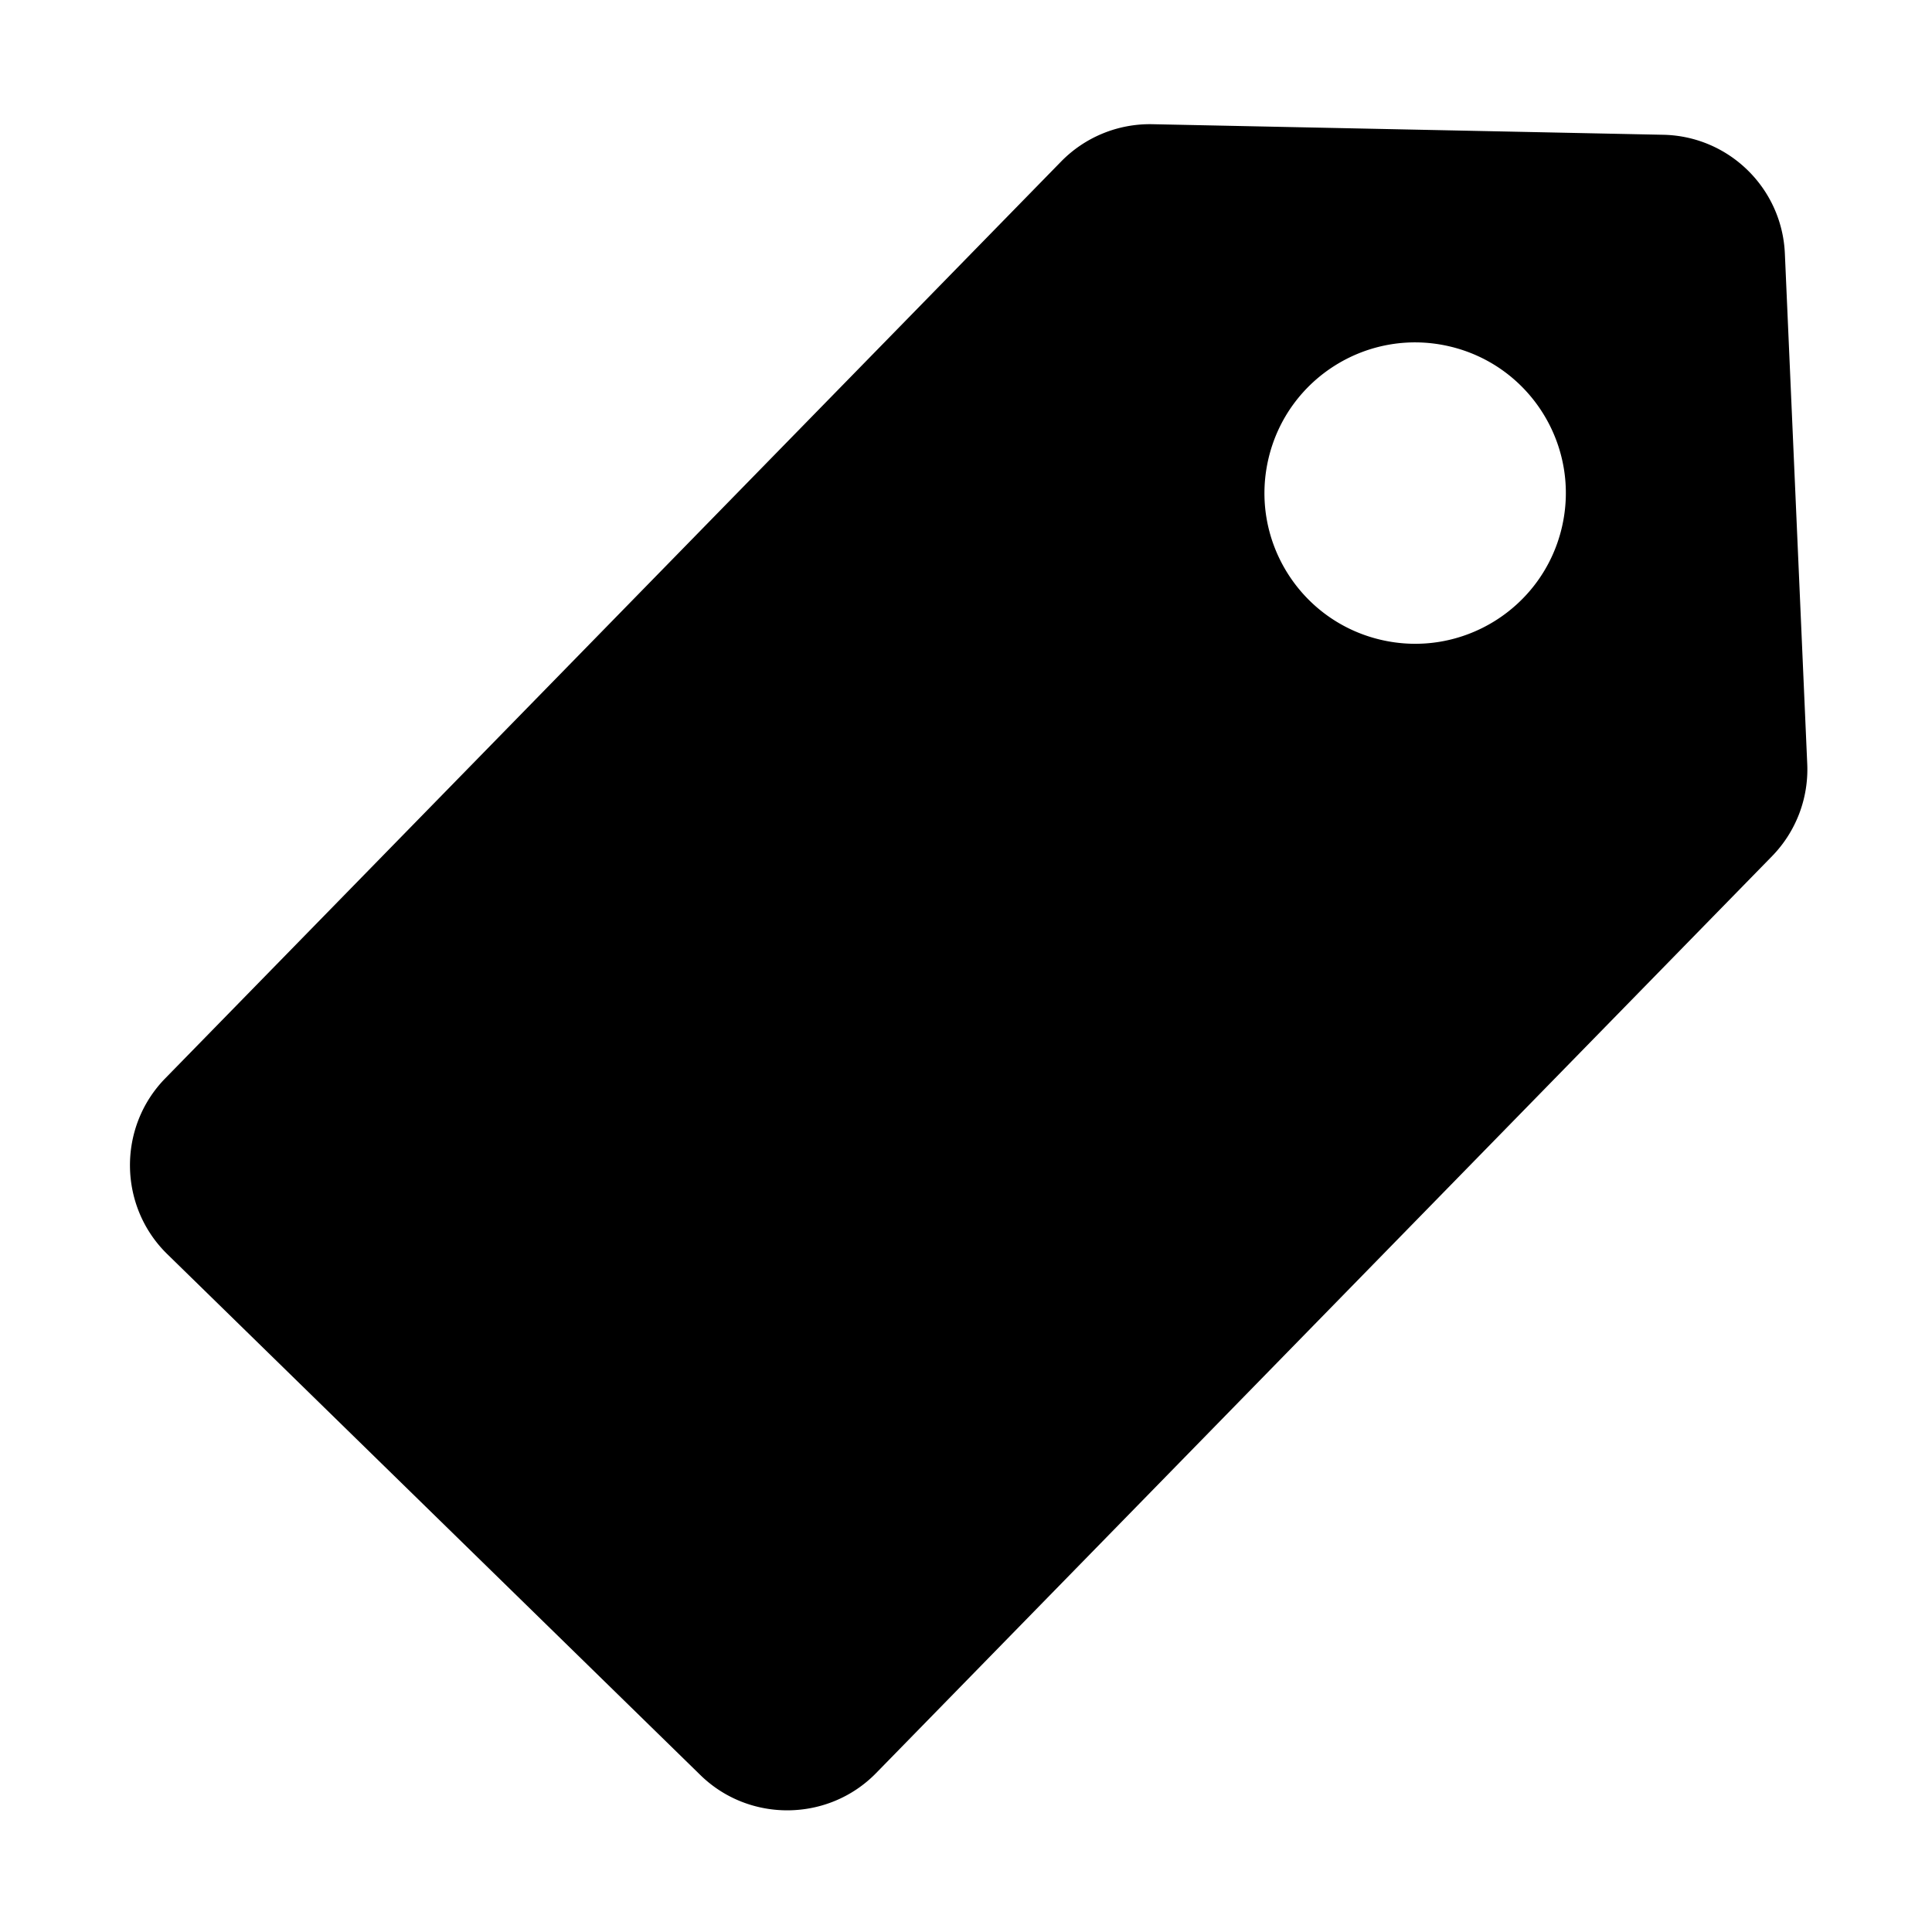 <?xml version="1.0" standalone="no"?><!DOCTYPE svg PUBLIC "-//W3C//DTD SVG 1.1//EN" "http://www.w3.org/Graphics/SVG/1.1/DTD/svg11.dtd"><svg t="1544033661677" class="icon" style="" viewBox="0 0 1024 1024" version="1.1" xmlns="http://www.w3.org/2000/svg" p-id="8662" xmlns:xlink="http://www.w3.org/1999/xlink" width="200" height="200"><defs><style type="text/css"></style></defs><path d="M957.875 404.931l-11.859-270.539c-1.52-34.69-29.714-62.242-64.429-62.956l-270.744-5.603a65.843 65.843 0 0 0-48.463 19.814L87.562 571.569c-25.314 25.902-24.828 67.81 1.074 93.124L371.238 940.84c25.905 25.31 67.812 24.828 93.125-1.079l474.82-485.921a65.851 65.851 0 0 0 18.692-48.909zM827.794 279.653c-10.11 42.928-53.107 69.538-96.04 59.427s-69.537-53.112-59.427-96.04c10.111-42.933 53.107-69.538 96.04-59.427s69.537 53.107 59.427 96.04z" p-id="8663"></path></svg>